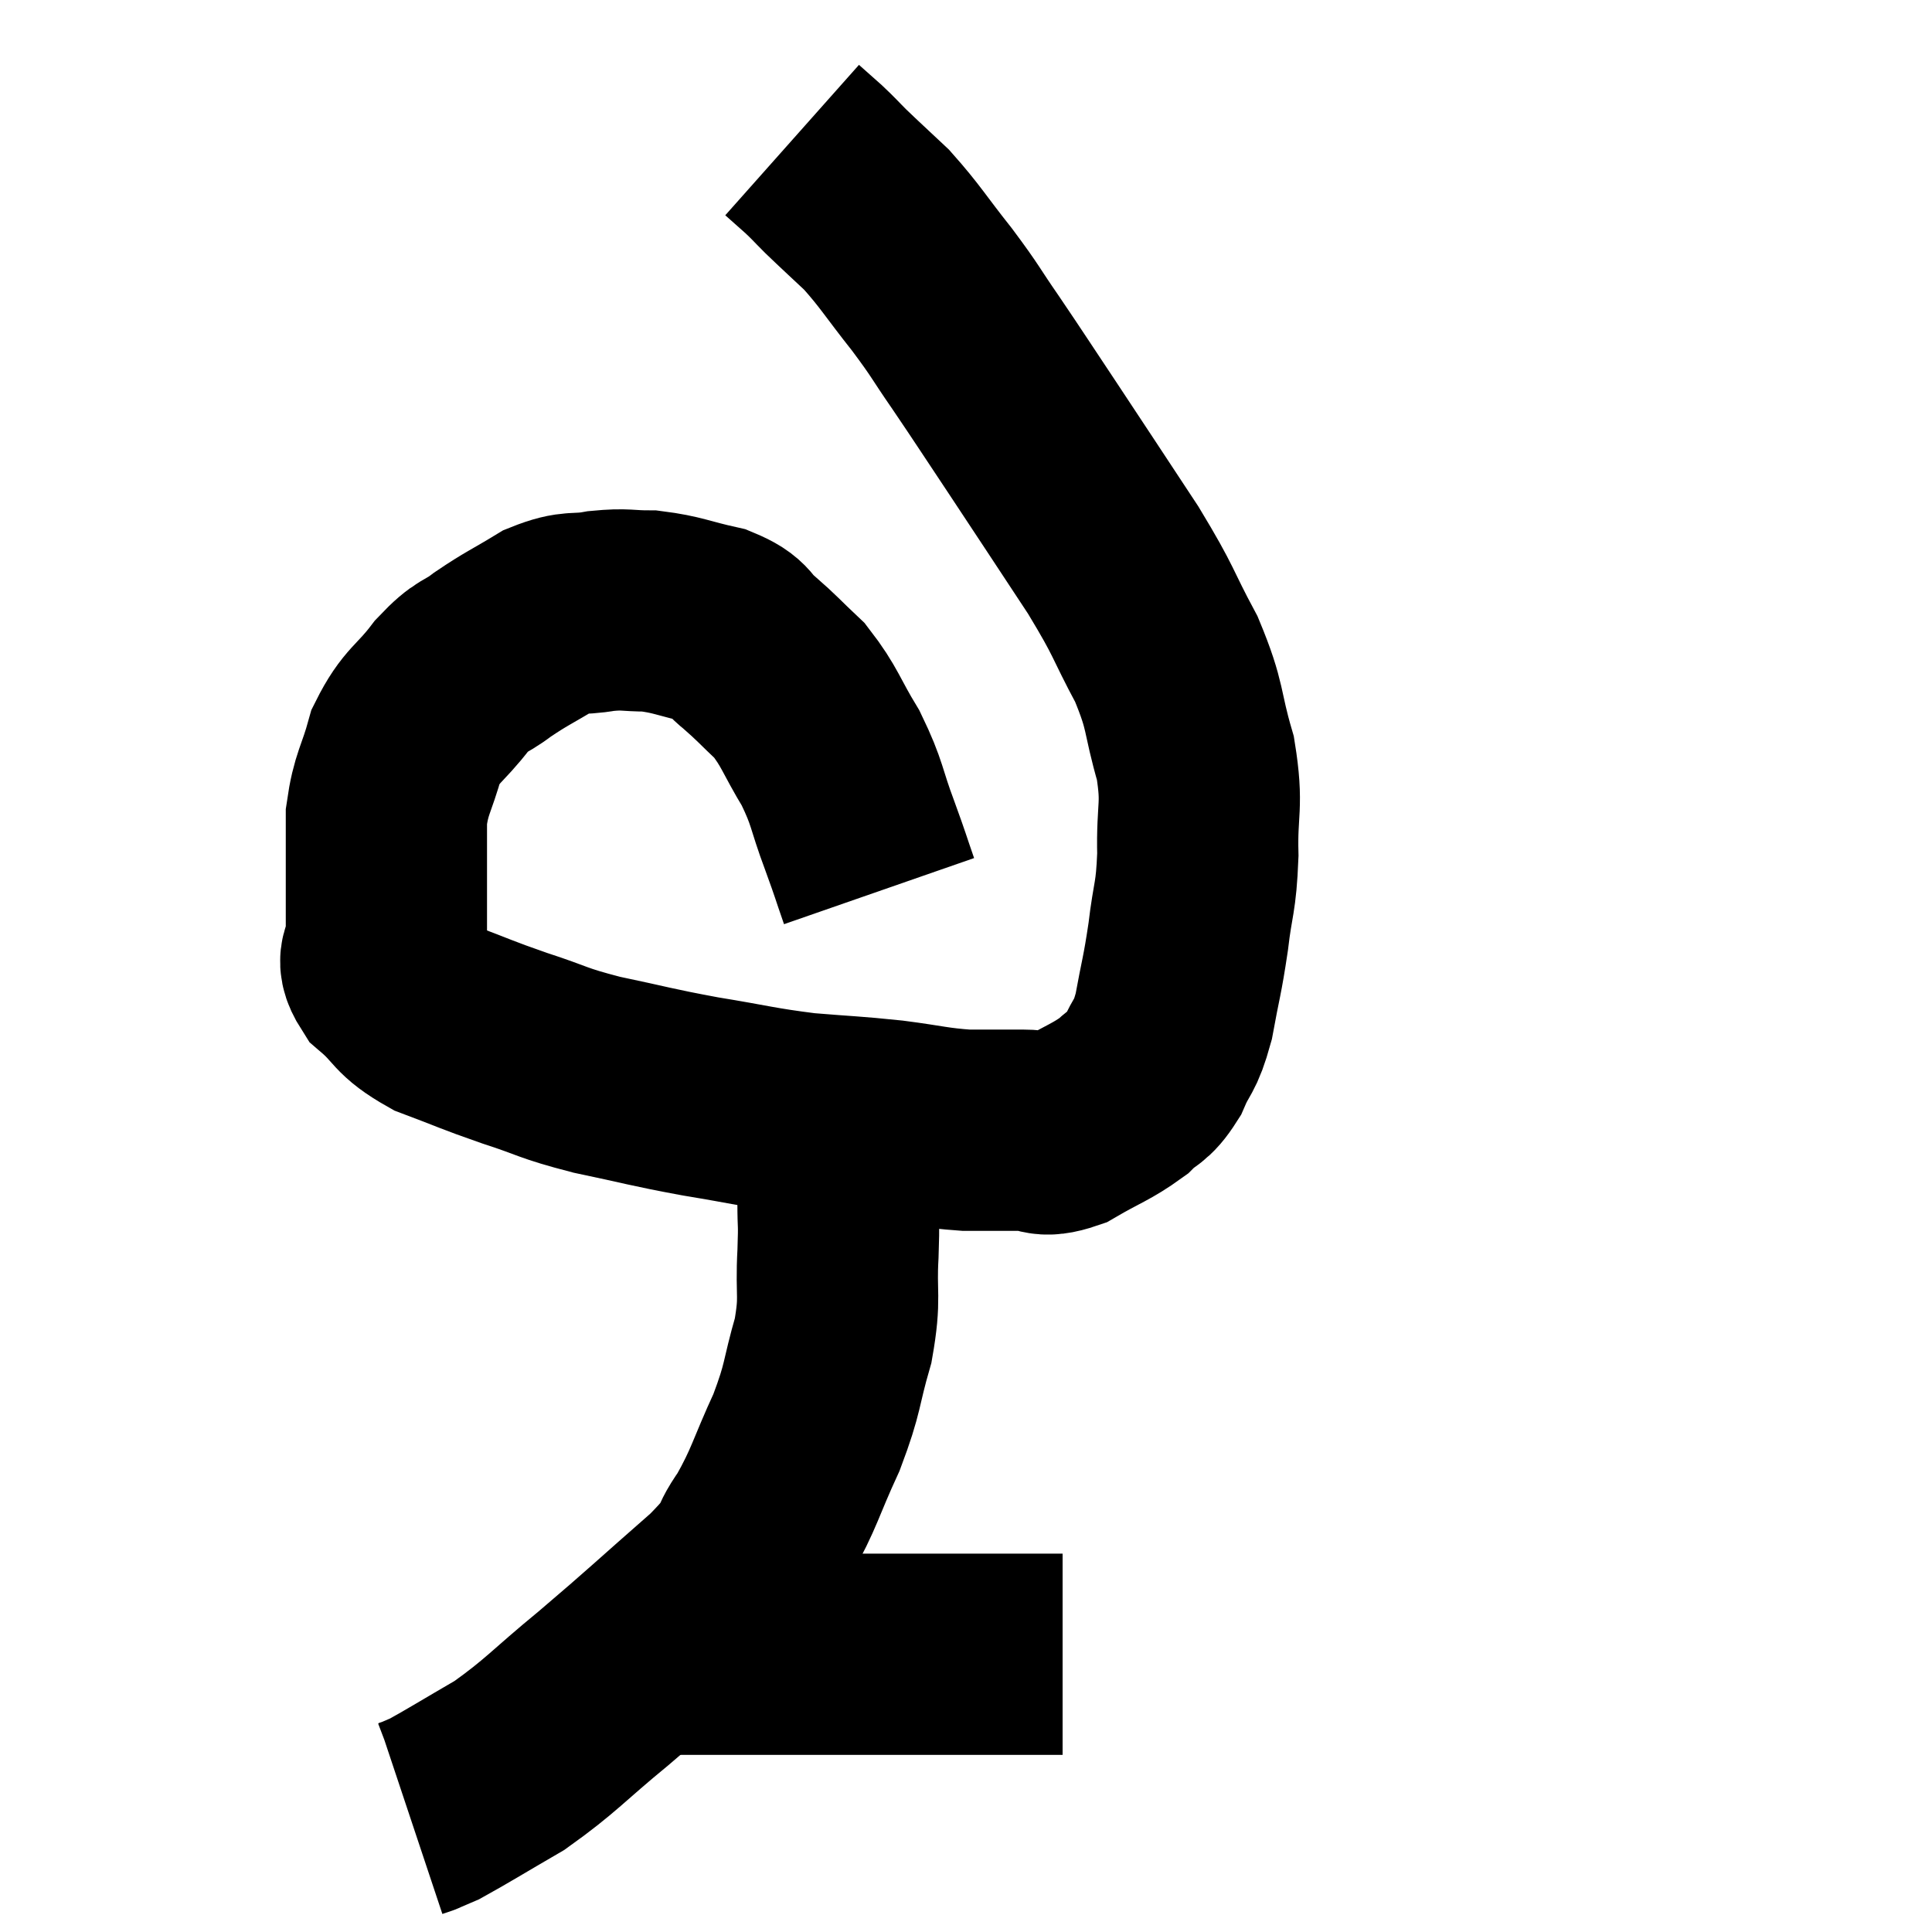 <svg width="48" height="48" viewBox="0 0 48 48" xmlns="http://www.w3.org/2000/svg"><path d="M 21.84 22.14 C 21.6 21.45, 21.66 21.585, 21.36 20.76 C 21 19.8, 21.075 19.74, 20.64 18.84 C 20.13 18, 20.13 17.82, 19.62 17.16 C 19.11 16.68, 19.065 16.605, 18.6 16.2 C 18.18 15.87, 18.375 15.795, 17.76 15.54 C 16.95 15.36, 16.845 15.27, 16.14 15.18 C 15.54 15.18, 15.57 15.12, 14.94 15.18 C 14.28 15.3, 14.295 15.15, 13.62 15.42 C 12.93 15.84, 12.84 15.855, 12.24 16.26 C 11.73 16.65, 11.76 16.47, 11.22 17.04 C 10.65 17.79, 10.485 17.73, 10.08 18.54 C 9.84 19.41, 9.72 19.44, 9.6 20.28 C 9.6 21.09, 9.6 21.135, 9.6 21.9 C 9.6 22.62, 9.6 22.755, 9.6 23.34 C 9.6 23.79, 9.285 23.745, 9.6 24.24 C 10.23 24.78, 10.065 24.87, 10.86 25.32 C 11.82 25.68, 11.79 25.695, 12.78 26.04 C 13.8 26.37, 13.665 26.4, 14.82 26.7 C 16.11 26.97, 16.11 27, 17.4 27.24 C 18.69 27.45, 18.795 27.51, 19.98 27.66 C 21.06 27.75, 21.135 27.735, 22.14 27.84 C 23.07 27.96, 23.175 28.02, 24 28.08 C 24.72 28.08, 24.825 28.08, 25.44 28.08 C 25.95 28.08, 25.845 28.29, 26.46 28.08 C 27.18 27.66, 27.36 27.63, 27.9 27.24 C 28.26 26.88, 28.305 27.015, 28.62 26.52 C 28.89 25.89, 28.935 26.07, 29.16 25.26 C 29.34 24.27, 29.37 24.285, 29.52 23.28 C 29.64 22.26, 29.715 22.35, 29.76 21.24 C 29.73 20.04, 29.895 20.055, 29.7 18.84 C 29.34 17.61, 29.49 17.61, 28.98 16.38 C 28.32 15.15, 28.485 15.285, 27.66 13.92 C 26.67 12.42, 26.535 12.21, 25.68 10.92 C 24.96 9.84, 24.87 9.69, 24.24 8.76 C 23.7 7.98, 23.775 8.025, 23.16 7.2 C 22.47 6.33, 22.38 6.135, 21.78 5.46 C 21.27 4.98, 21.15 4.875, 20.76 4.5 C 20.49 4.23, 20.49 4.215, 20.22 3.96 C 19.95 3.72, 19.815 3.6, 19.68 3.48 C 19.68 3.48, 19.68 3.48, 19.68 3.48 L 19.68 3.48" fill="none" stroke="black" stroke-width="5"></path><path d="M 20.7 27.6 C 20.76 27.99, 20.79 27.81, 20.82 28.38 C 20.82 29.13, 20.82 29.19, 20.82 29.88 C 20.82 30.51, 20.85 30.285, 20.82 31.14 C 20.76 32.22, 20.895 32.19, 20.7 33.3 C 20.37 34.44, 20.475 34.425, 20.04 35.58 C 19.5 36.75, 19.5 36.96, 18.96 37.92 C 18.42 38.67, 18.87 38.415, 17.88 39.42 C 16.44 40.68, 16.305 40.83, 15 41.94 C 13.83 42.9, 13.71 43.11, 12.66 43.86 C 11.73 44.4, 11.37 44.625, 10.8 44.94 C 10.59 45.03, 10.485 45.075, 10.38 45.12 C 10.38 45.12, 10.425 45.105, 10.38 45.12 L 10.2 45.18" fill="none" stroke="black" stroke-width="5"></path><path d="M 15.96 41.1 C 16.17 41.1, 15.945 41.1, 16.38 41.1 C 17.04 41.1, 16.71 41.1, 17.7 41.1 C 19.02 41.1, 19.26 41.1, 20.34 41.1 C 21.18 41.1, 20.895 41.1, 22.02 41.1 C 23.43 41.1, 23.745 41.1, 24.84 41.1 C 25.62 41.1, 26.01 41.1, 26.4 41.1 L 26.4 41.1" fill="none" stroke="black" stroke-width="5"></path></svg>
